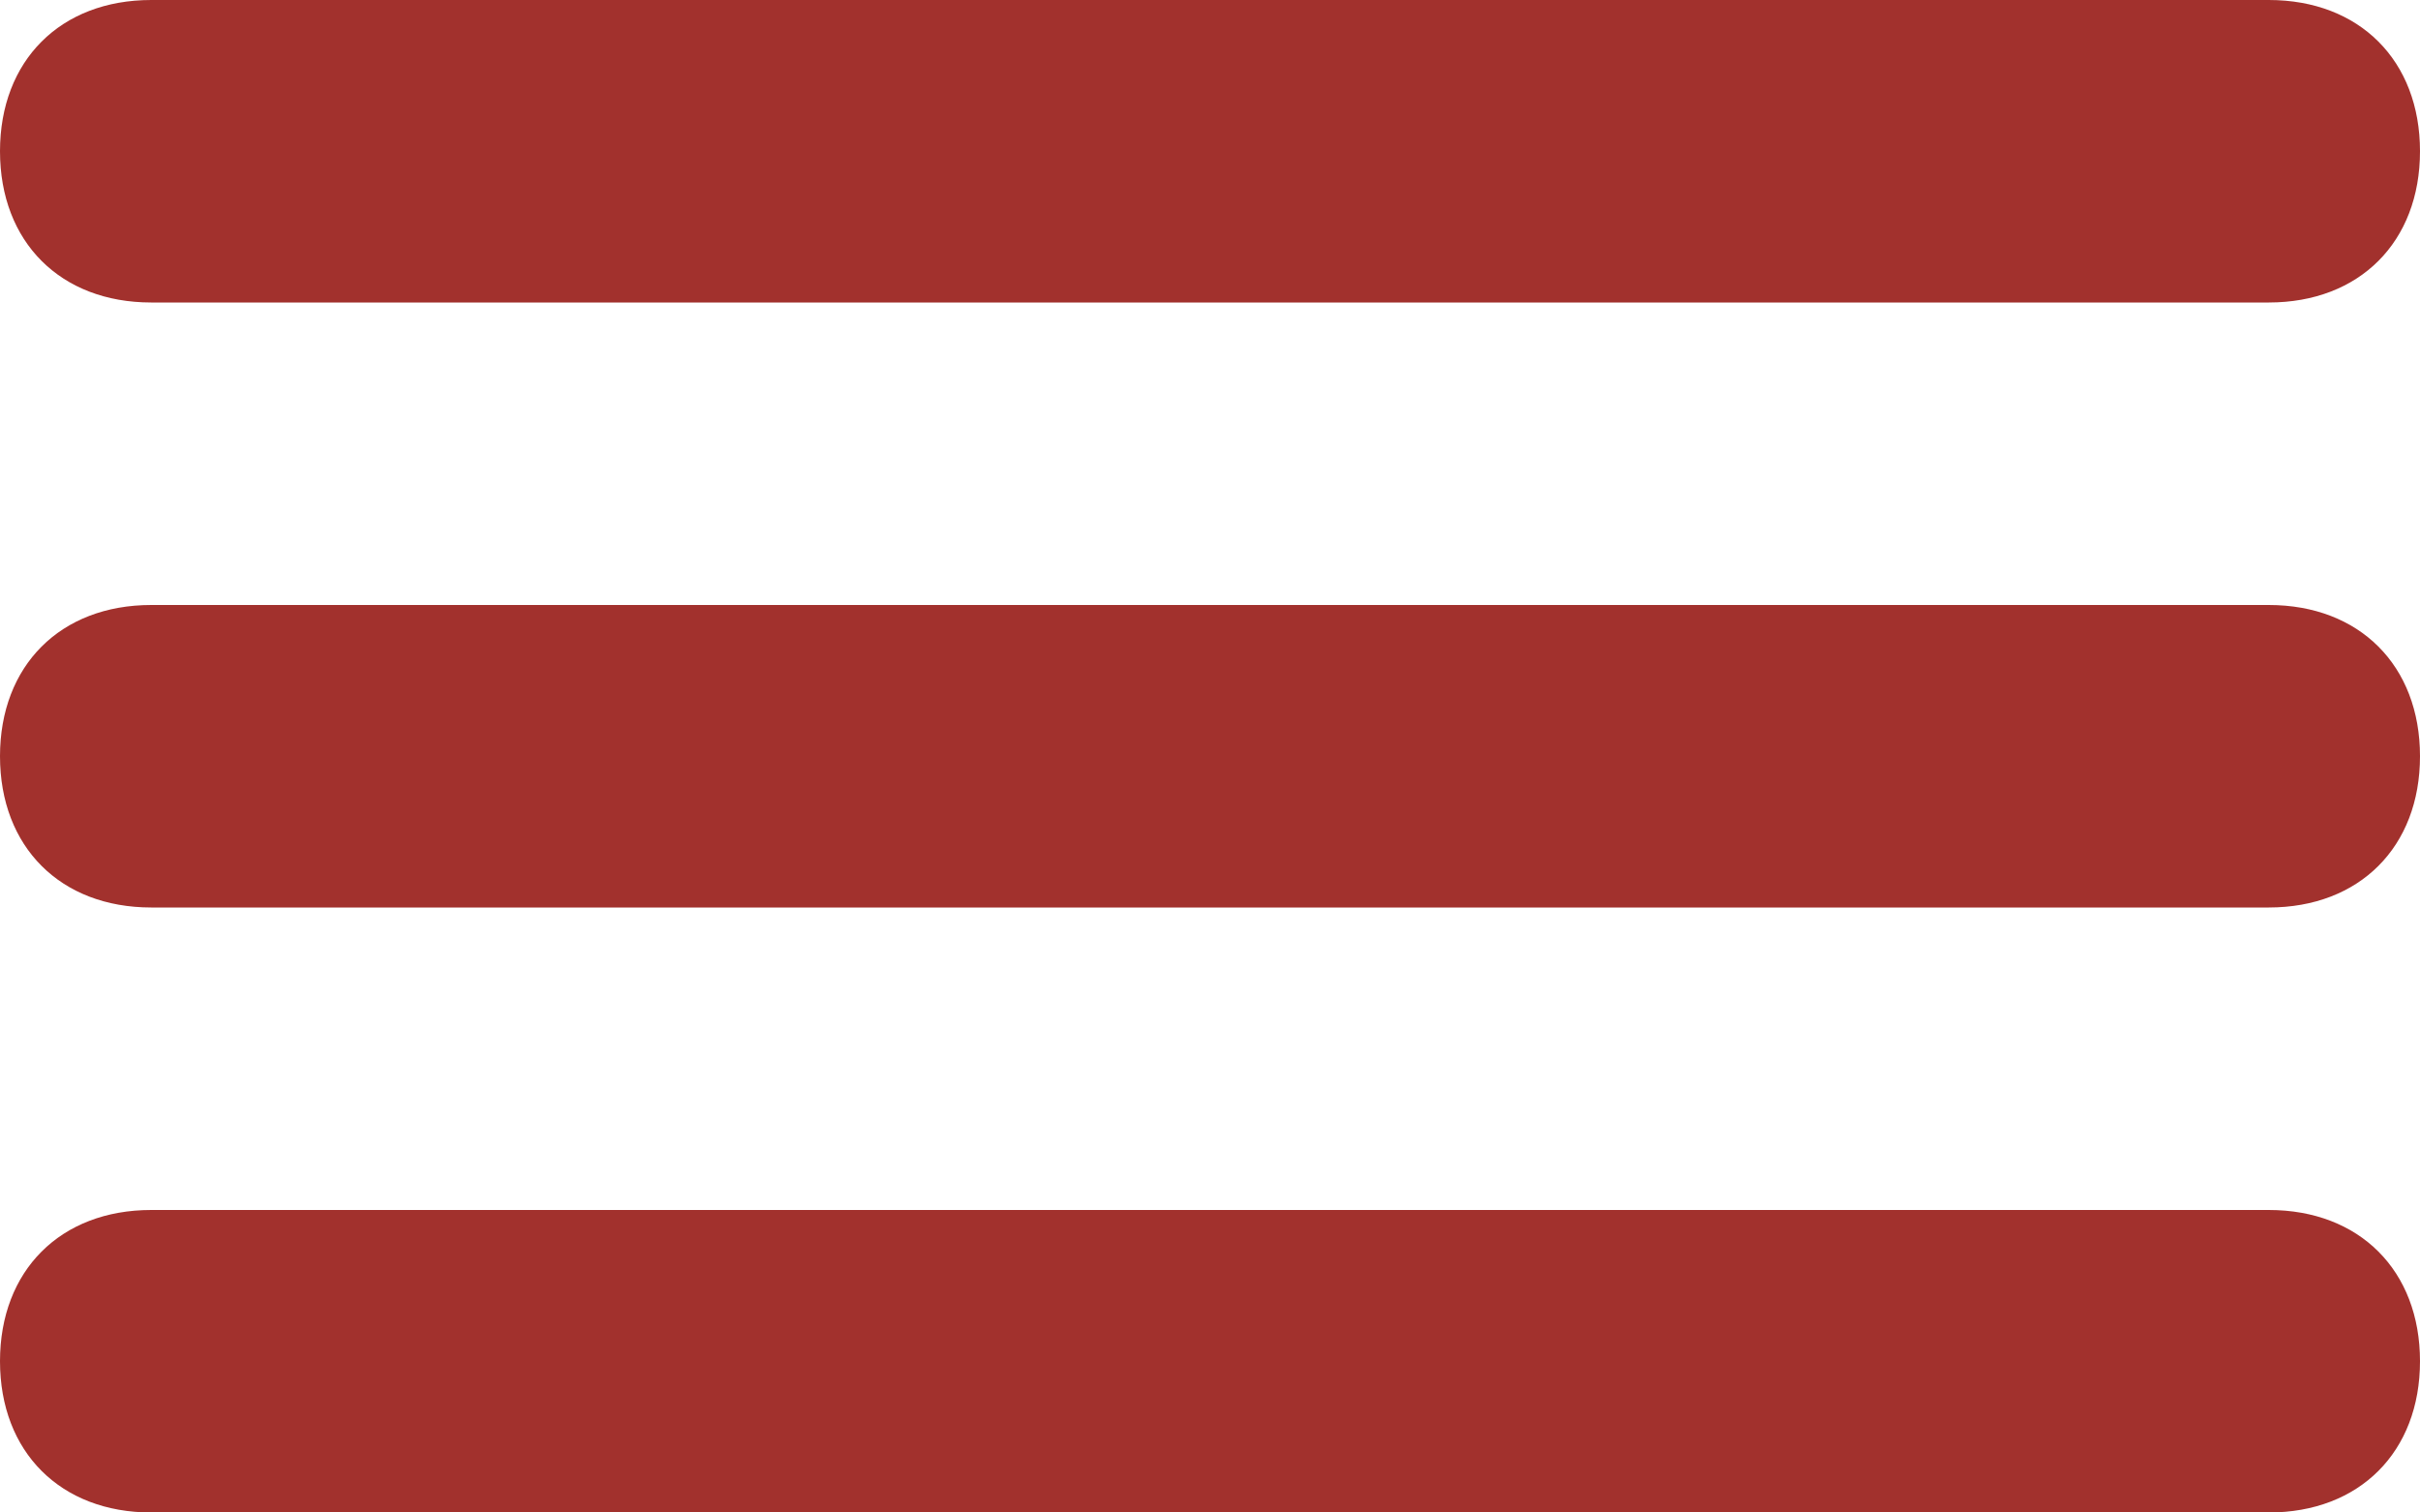 <?xml version="1.0" encoding="UTF-8"?>
<svg width="16px" height="10px" viewBox="0 0 16 10" version="1.1" xmlns="http://www.w3.org/2000/svg">
    <!-- Generator: Sketch 64 (93537) - https://sketch.com -->
    <title>icn-memu</title>
    <desc>Created with Sketch.</desc>
    <g id="UI-Kit" stroke="none" stroke-width="1" fill="none" fill-rule="evenodd">
        <g transform="translate(-1088, -941)" fill="#a2312d" fill-rule="nonzero" id="icn-memu" class="changeFillHere">
            <g transform="translate(1088, 941)">
                <path d="M15,2 L1,2 C0.4,2 0,1.6 0,1 L0,1 C0,0.4 0.4,0 1,0 L15,0 C15.6,0 16,0.4 16,1 L16,1 C16,1.6 15.6,2 15,2 Z" id="Path"></path>
                <path d="M15,6 L1,6 C0.4,6 0,5.6 0,5 L0,5 C0,4.4 0.4,4 1,4 L15,4 C15.6,4 16,4.4 16,5 L16,5 C16,5.6 15.6,6 15,6 Z" id="Path"></path>
                <path d="M15,10 L1,10 C0.4,10 0,9.6 0,9 L0,9 C0,8.4 0.4,8 1,8 L15,8 C15.6,8 16,8.4 16,9 L16,9 C16,9.6 15.6,10 15,10 Z" id="Path"></path>
            </g>
        </g>
    </g>
</svg>
